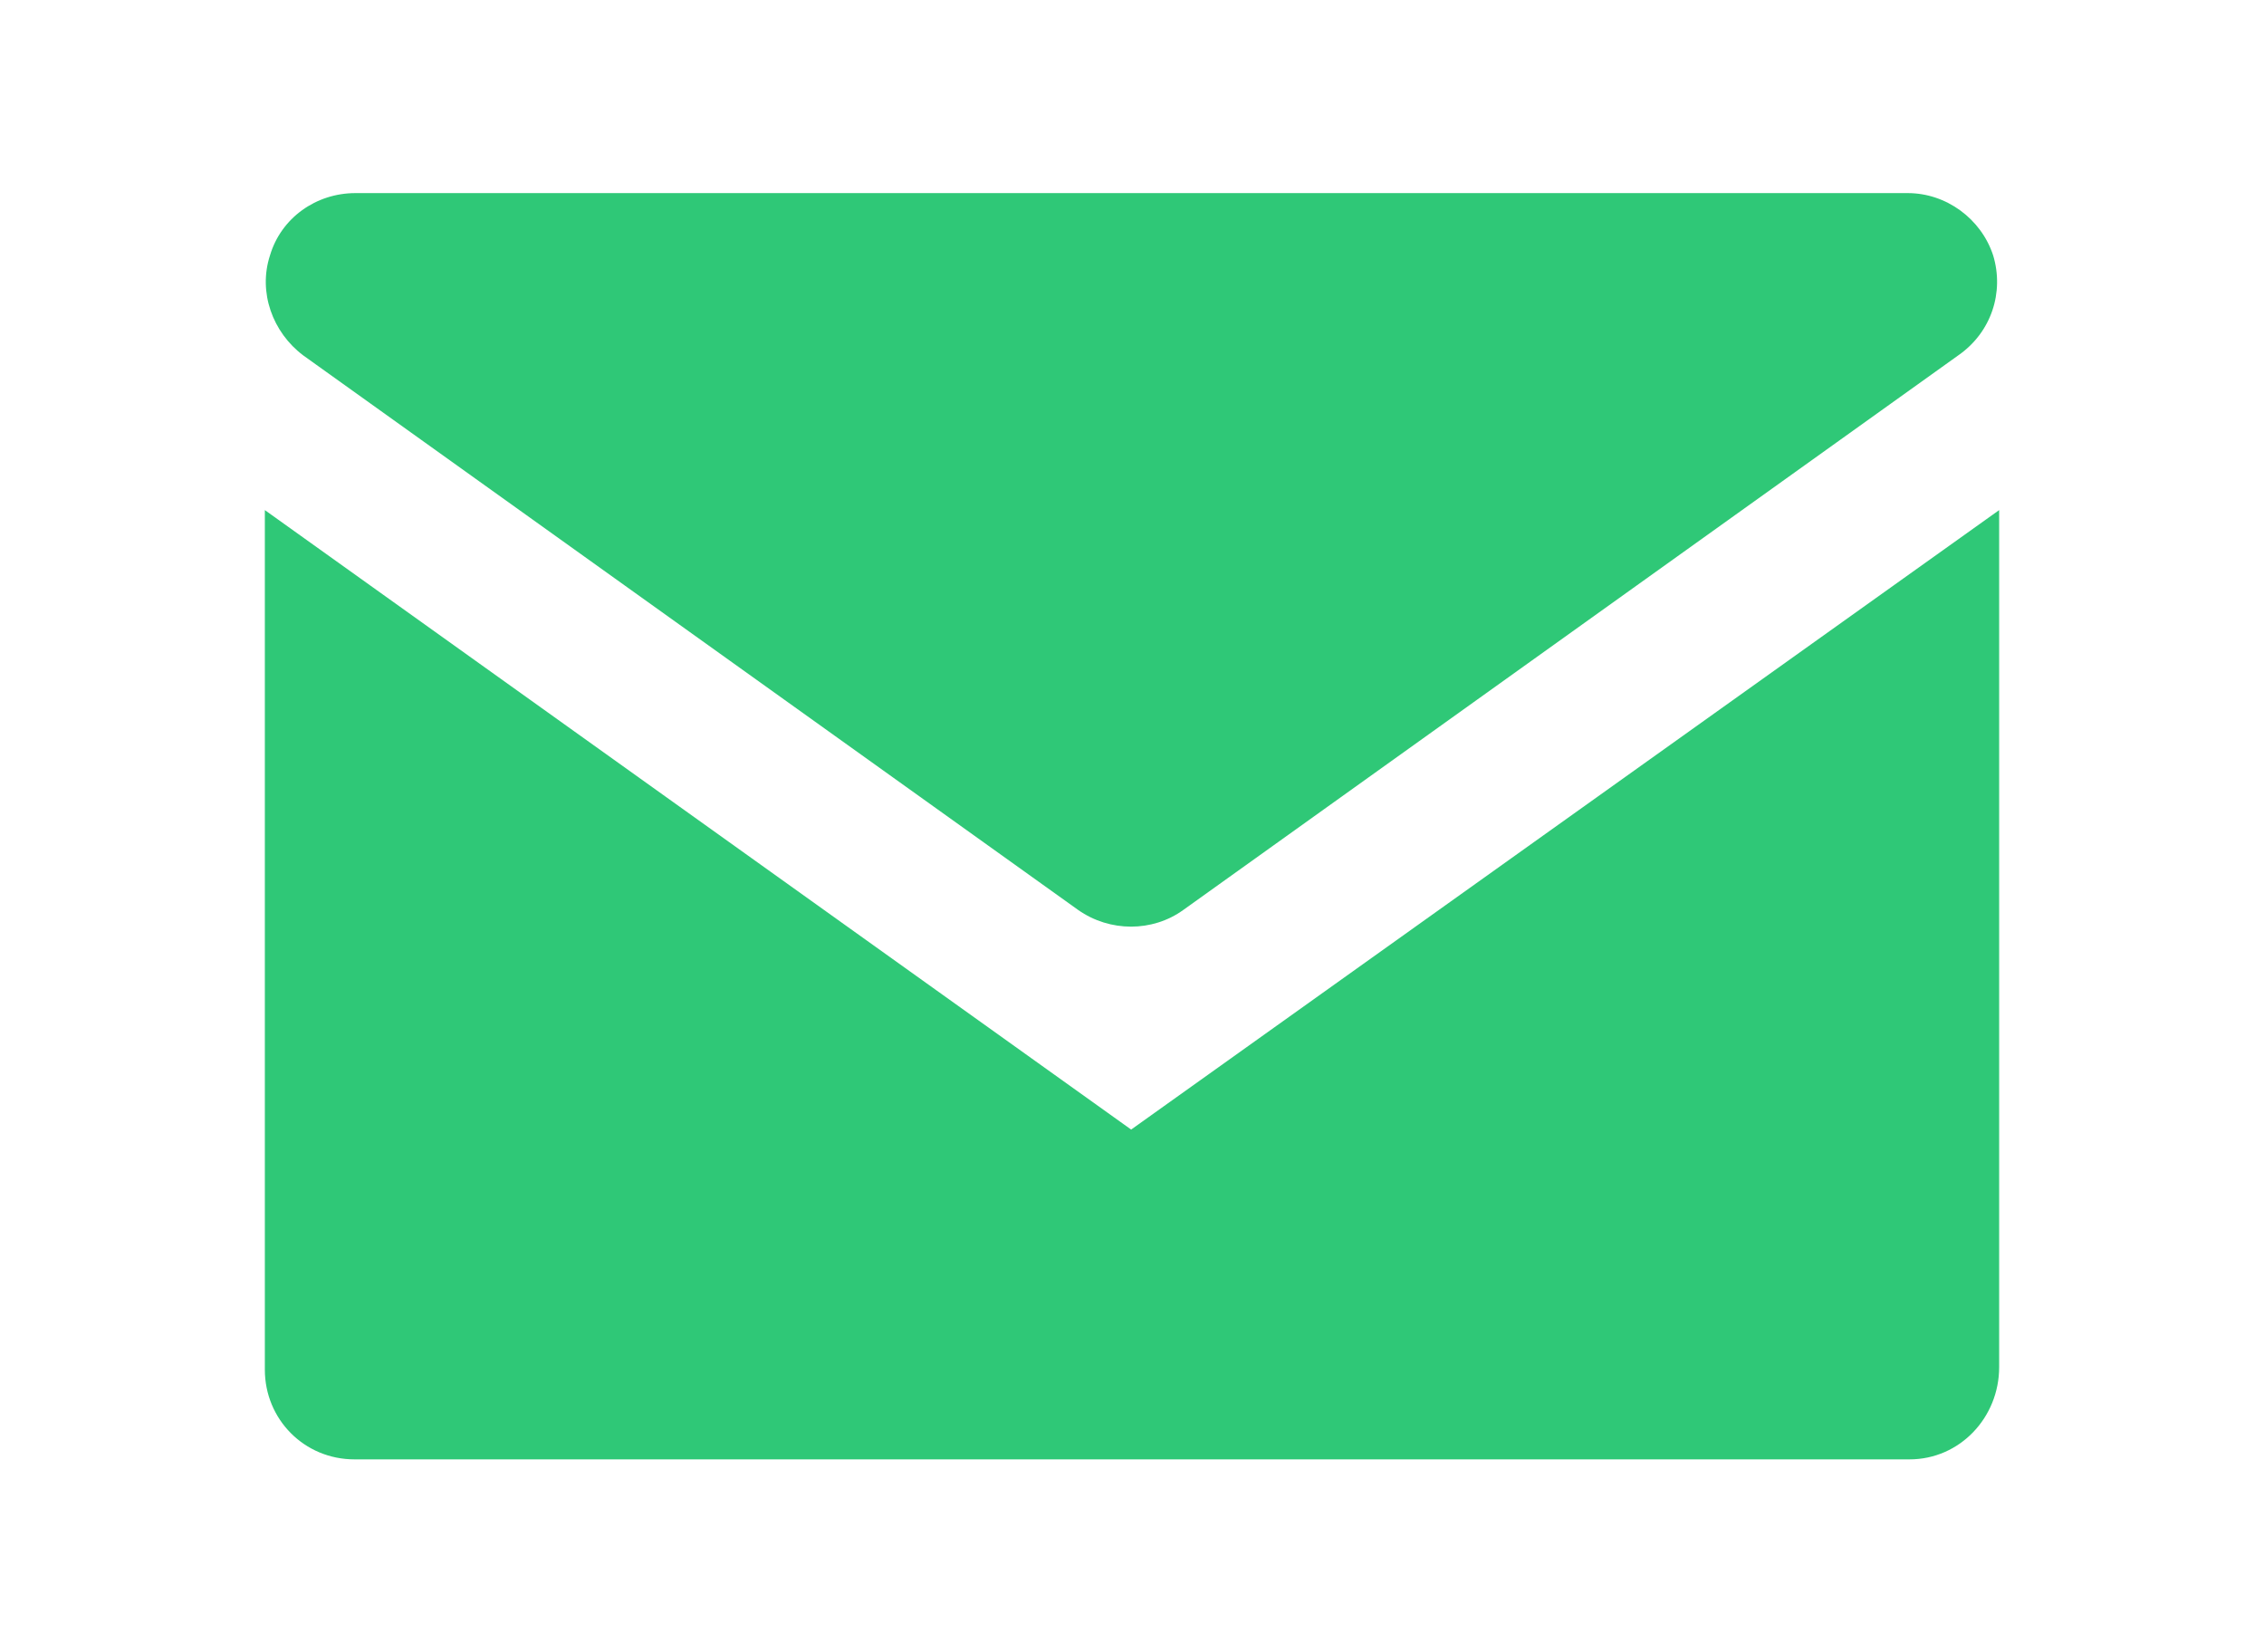 <?xml version="1.0" encoding="utf-8"?>
<!-- Generator: Adobe Illustrator 18.1.1, SVG Export Plug-In . SVG Version: 6.00 Build 0)  -->
<!DOCTYPE svg PUBLIC "-//W3C//DTD SVG 1.1//EN" "http://www.w3.org/Graphics/SVG/1.1/DTD/svg11.dtd">
<svg version="1.1" id="Layer_2" xmlns="http://www.w3.org/2000/svg" xmlns:xlink="http://www.w3.org/1999/xlink" x="0px" y="0px"
	 viewBox="73 94.5 265 193.3" enable-background="new 73 94.5 265 193.3" xml:space="preserve">
<path fill="#2FC877" d="M307,154.2v100.3c0,5.9-4.6,10.8-10.5,10.8h-182c-5.9,0-10.5-4.7-10.5-10.5V154.2l101.4,72.5L307,154.2z
	 M306.3,124.4c-1.4-4.3-5.5-7.3-10-7.3H114.6c-4.6,0-8.7,2.9-10,7.3c-1.4,4.3,0.3,9,3.9,11.7l90.7,64.9c3.7,2.6,8.7,2.6,12.3,0
	l90.7-64.9C306.1,133.4,307.6,128.7,306.3,124.4z"/>
</svg>
